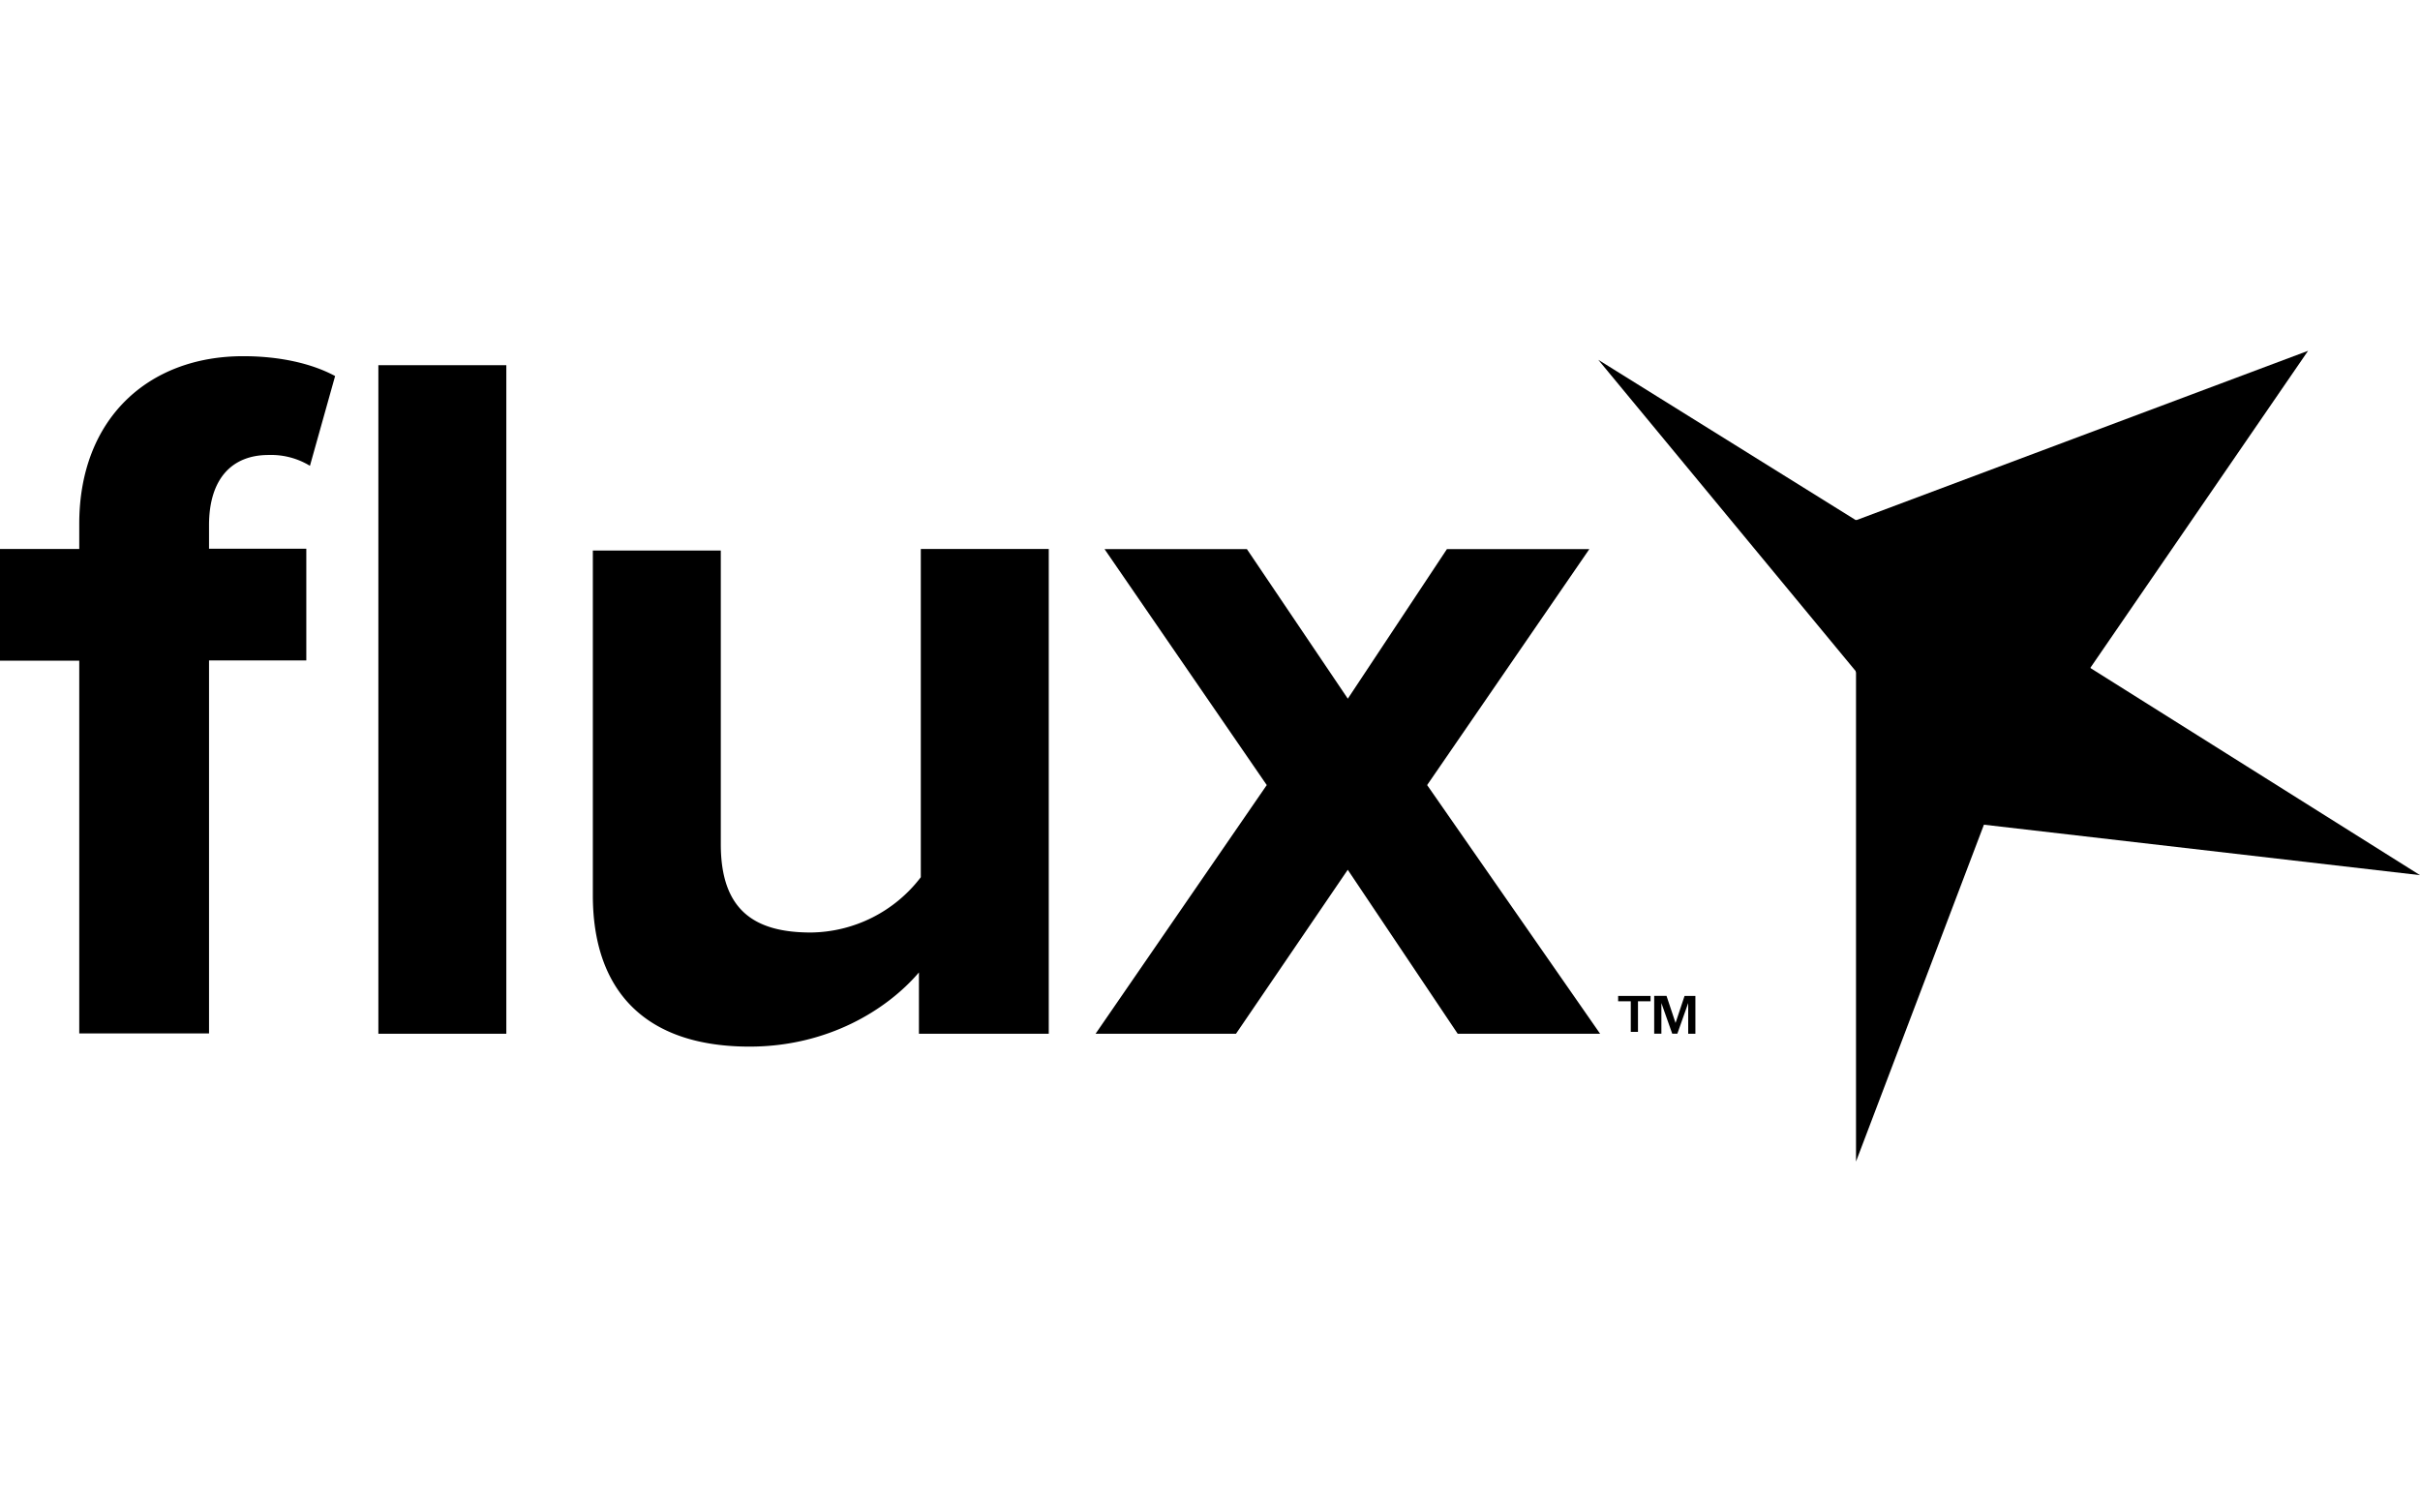 <svg xmlns="http://www.w3.org/2000/svg" viewBox="0 0 400 134.03" width="400" height="250"><defs><linearGradient id="a" x1="306.65" y1="107" x2="345.58" y2="107" gradientTransform="matrix(1 0 0 -1 0 241)" gradientUnits="userSpaceOnUse"><stop offset="0" stop-color="#f9dc9b"/><stop offset="1" stop-color="#febc11"/></linearGradient></defs><title>flux.colors-white-black</title><path class="cls-1" d="M345.5 52.42l-38.72-24.41v106l21.15-55.7z" data-name="flux-logo bot-left"/><path class="cls-2" d="M400 86.67l-54.5-34.25-38.72-24.41v25l21.15 25.32z" data-name="flux-logo bot-right"/><path class="cls-3" d="M306.78 53.01l21.15 25.32 17.57-25.91L381.5 0l-74.72 28.01v25z" data-name="flux-logo top-right"/><path class="cls-4" d="M264.18 1.49l42.6 51.52 21.15 25.32 17.57-25.91-38.72-24.41z" data-name="flux-logo top-left"/><path class="cls-5" d="M327.92 78.33l17.57-25.91-38.71-24.41v25l21.15 25.32z" data-name="flux-logo center"/><path class="cls-6" d="M13.1 112.88V51.22H0V32.76h13.1v-4.17C13.1 11.32 24.42.89 40.2.89c6 0 11.32 1.19 15.19 3.28l-4.16 14.84a12.34 12.34 0 0 0-6.85-1.79c-6 0-9.83 3.87-9.83 11.62v3.87h16.08v18.47H34.55v61.65H13.1zm49.44 0V2.38h21.15v110.5H62.55zm89.35 0v-10.13c-5.35 6.26-15.18 12.26-27.99 12.26-17.57 0-25.91-9.53-25.91-25v-57h21.15v48.55c0 11 5.66 14.59 14.89 14.59a23.16 23.16 0 0 0 18.17-9.14V32.76h21.15v80.12H151.9zm89.05 0l-18.17-27.1-18.47 27.1h-23.21l28.29-41.1-26.81-39h23.53l16.68 24.72 16.38-24.72h23.54l-26.81 39 28.59 41.1H241z"/><path class="cls-5" d="M267.46 107.52v-.89h5.36v.89h-2.08v5.06h-1.19v-5.06h-2.08zm8-.89l1.49 4.47 1.49-4.47h1.79v6.25h-1.19v-5.07l-1.79 5.06h-.85l-1.79-5.06v5.06h-1.19v-6.25h2.08z"/></svg>